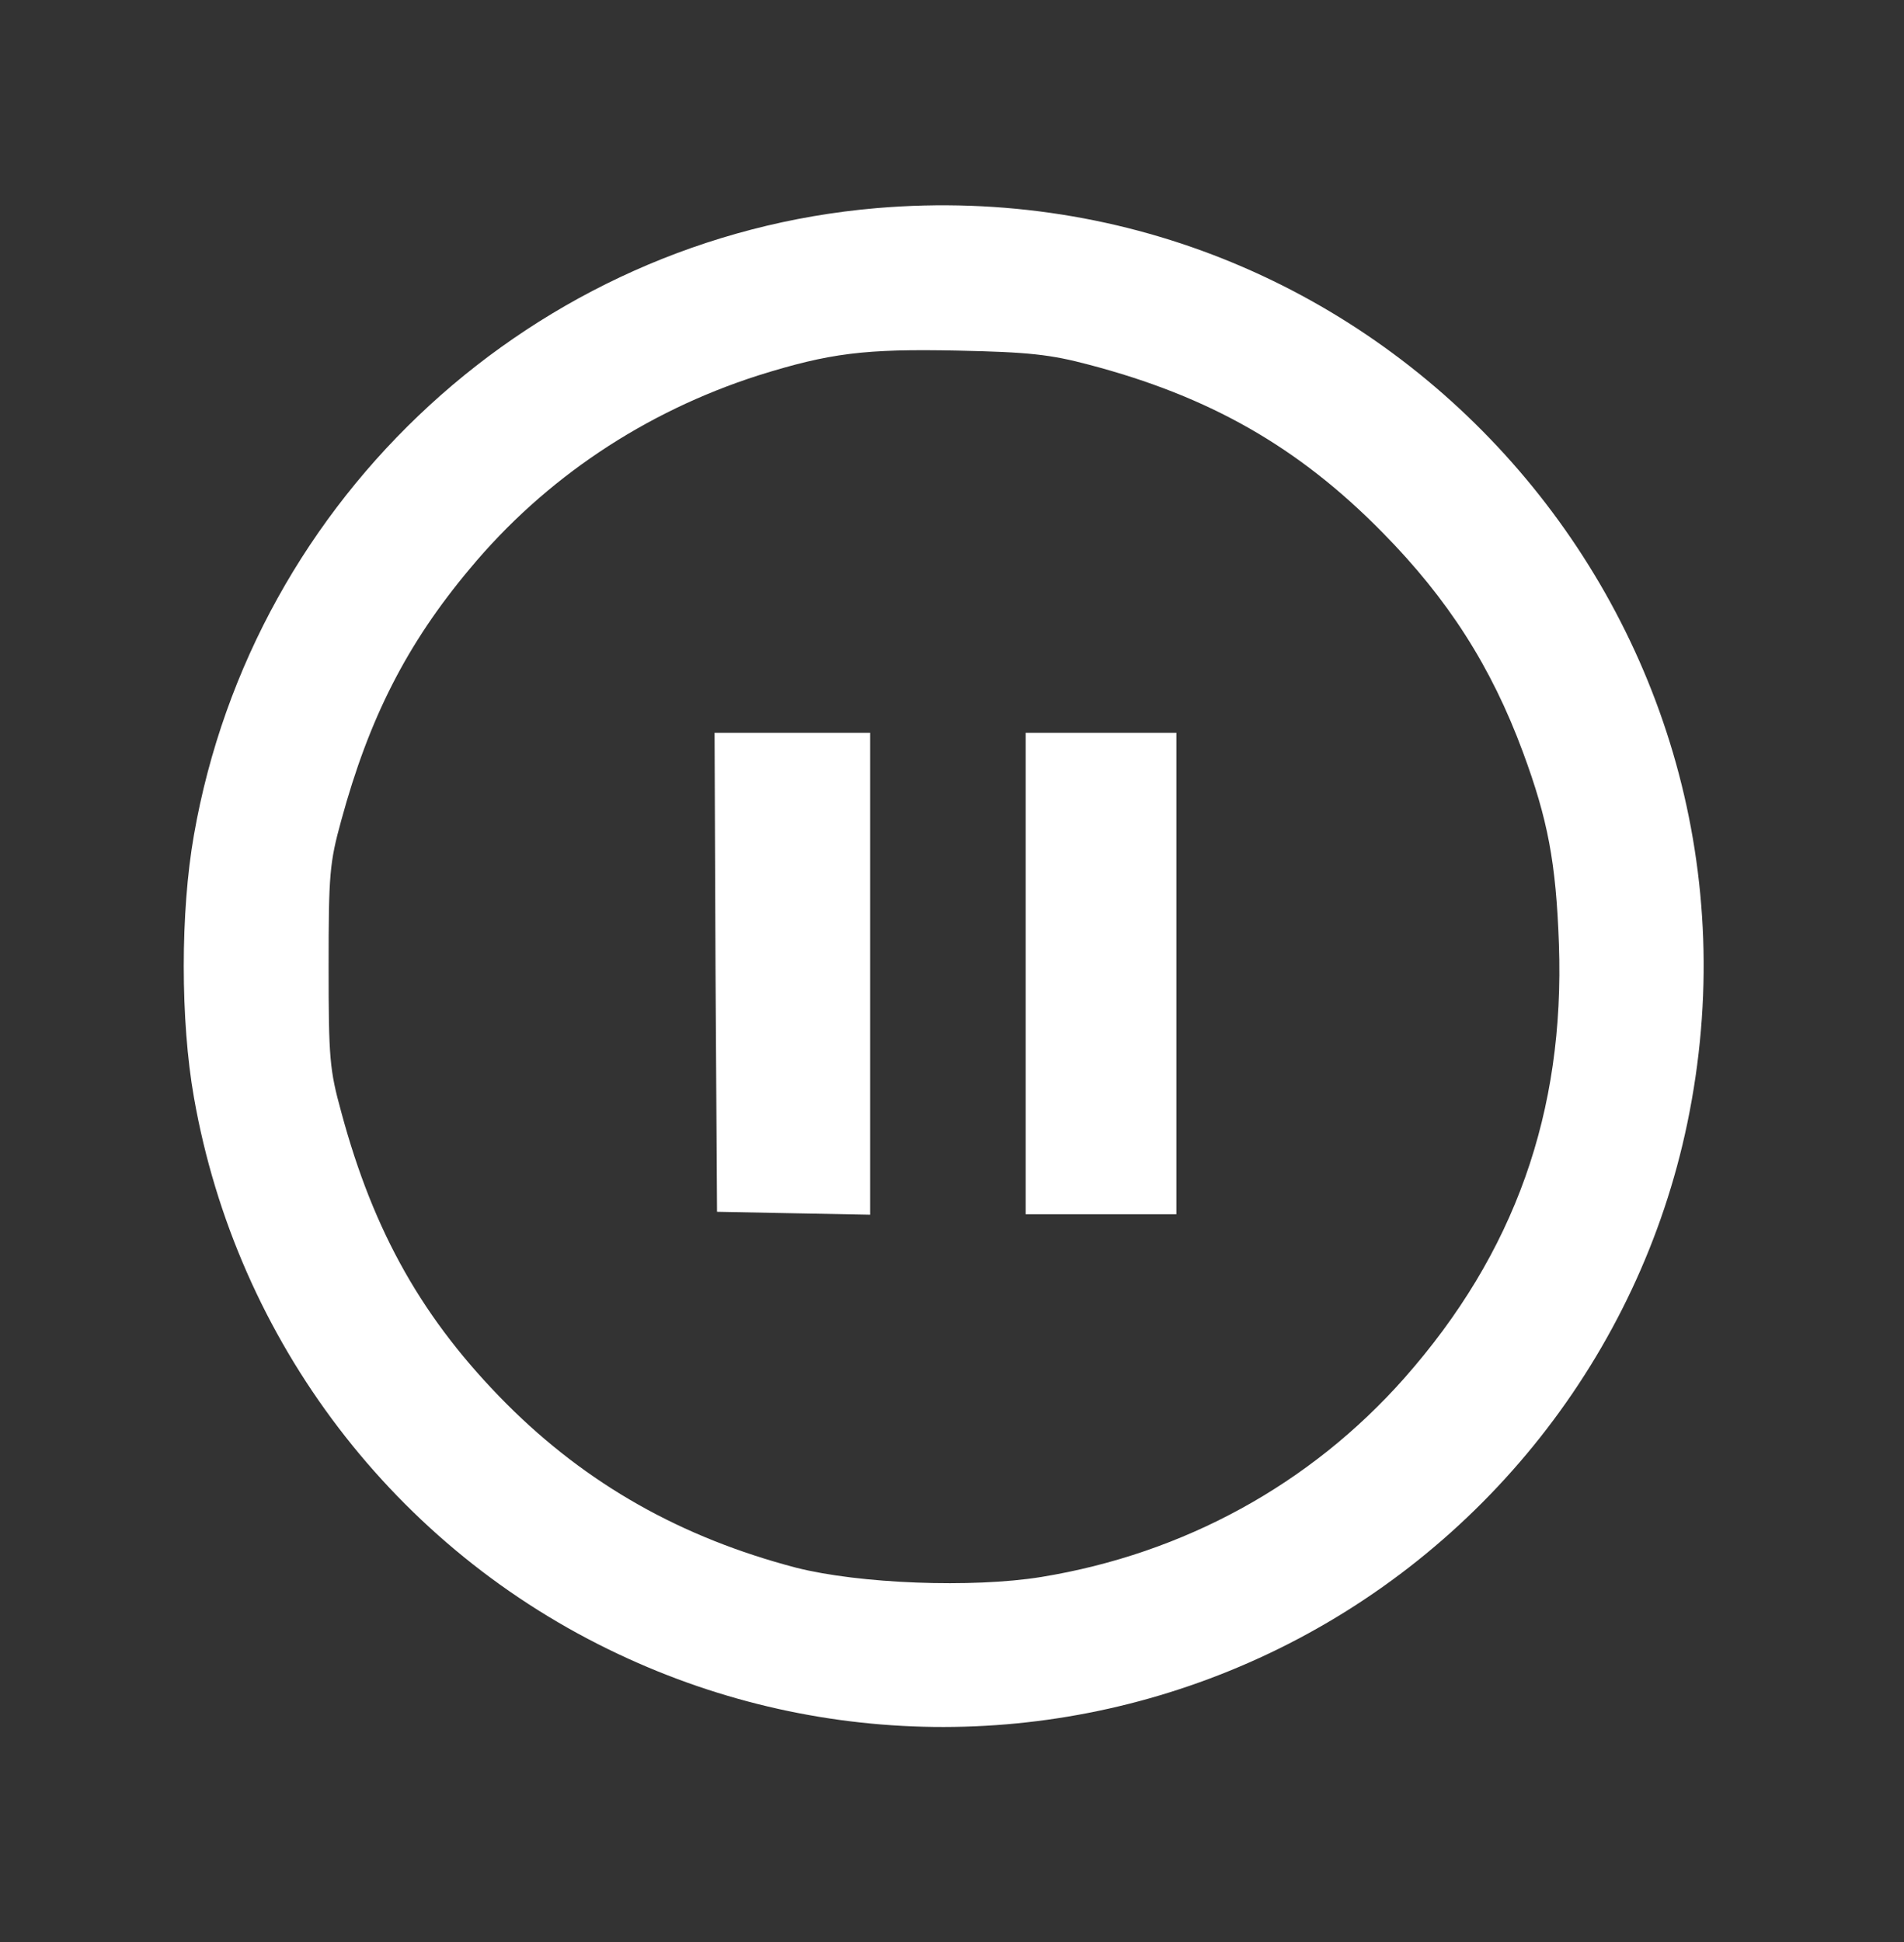 <svg width="51" height="52" viewBox="0 0 51 52" fill="none" xmlns="http://www.w3.org/2000/svg">
<rect x="0" y="0" width="51" height="52" fill="#333333" stroke="none"/>
<path d="M23.476 5.573C14.336 6.354 6.784 13.281 5.195 22.356C4.831 24.414 4.831 27.33 5.195 29.387C6.341 35.911 10.586 41.484 16.575 44.296C22.096 46.9 28.463 46.887 33.971 44.283C39.726 41.562 43.906 36.275 45.195 30.078C47.981 16.705 37.109 4.414 23.476 5.573ZM29.166 9.765C32.395 10.612 34.778 11.966 37.031 14.258C38.788 16.041 39.947 17.851 40.794 20.143C41.458 21.94 41.679 23.085 41.757 25.286C41.913 29.778 40.572 33.554 37.617 36.9C35.104 39.739 31.718 41.601 27.89 42.226C26.041 42.525 23.02 42.408 21.328 41.978C18.242 41.171 15.716 39.739 13.568 37.59C11.341 35.351 10.013 33.02 9.141 29.778C8.828 28.645 8.802 28.333 8.802 25.872C8.802 23.411 8.828 23.099 9.141 21.966C9.883 19.244 10.885 17.252 12.591 15.221C14.596 12.812 17.265 11.028 20.312 10.052C22.226 9.453 23.164 9.336 25.651 9.388C27.552 9.427 28.138 9.492 29.166 9.765Z" fill="white"/>
<path d="M19.166 26.028L19.206 32.447L21.263 32.487L23.307 32.526V26.067V19.622H21.224H19.14L19.166 26.028Z" fill="white"/>
<path d="M27.473 26.067V32.513H29.492H31.51V26.067V19.622H29.492H27.473V26.067Z" fill="white"/>
</svg>
